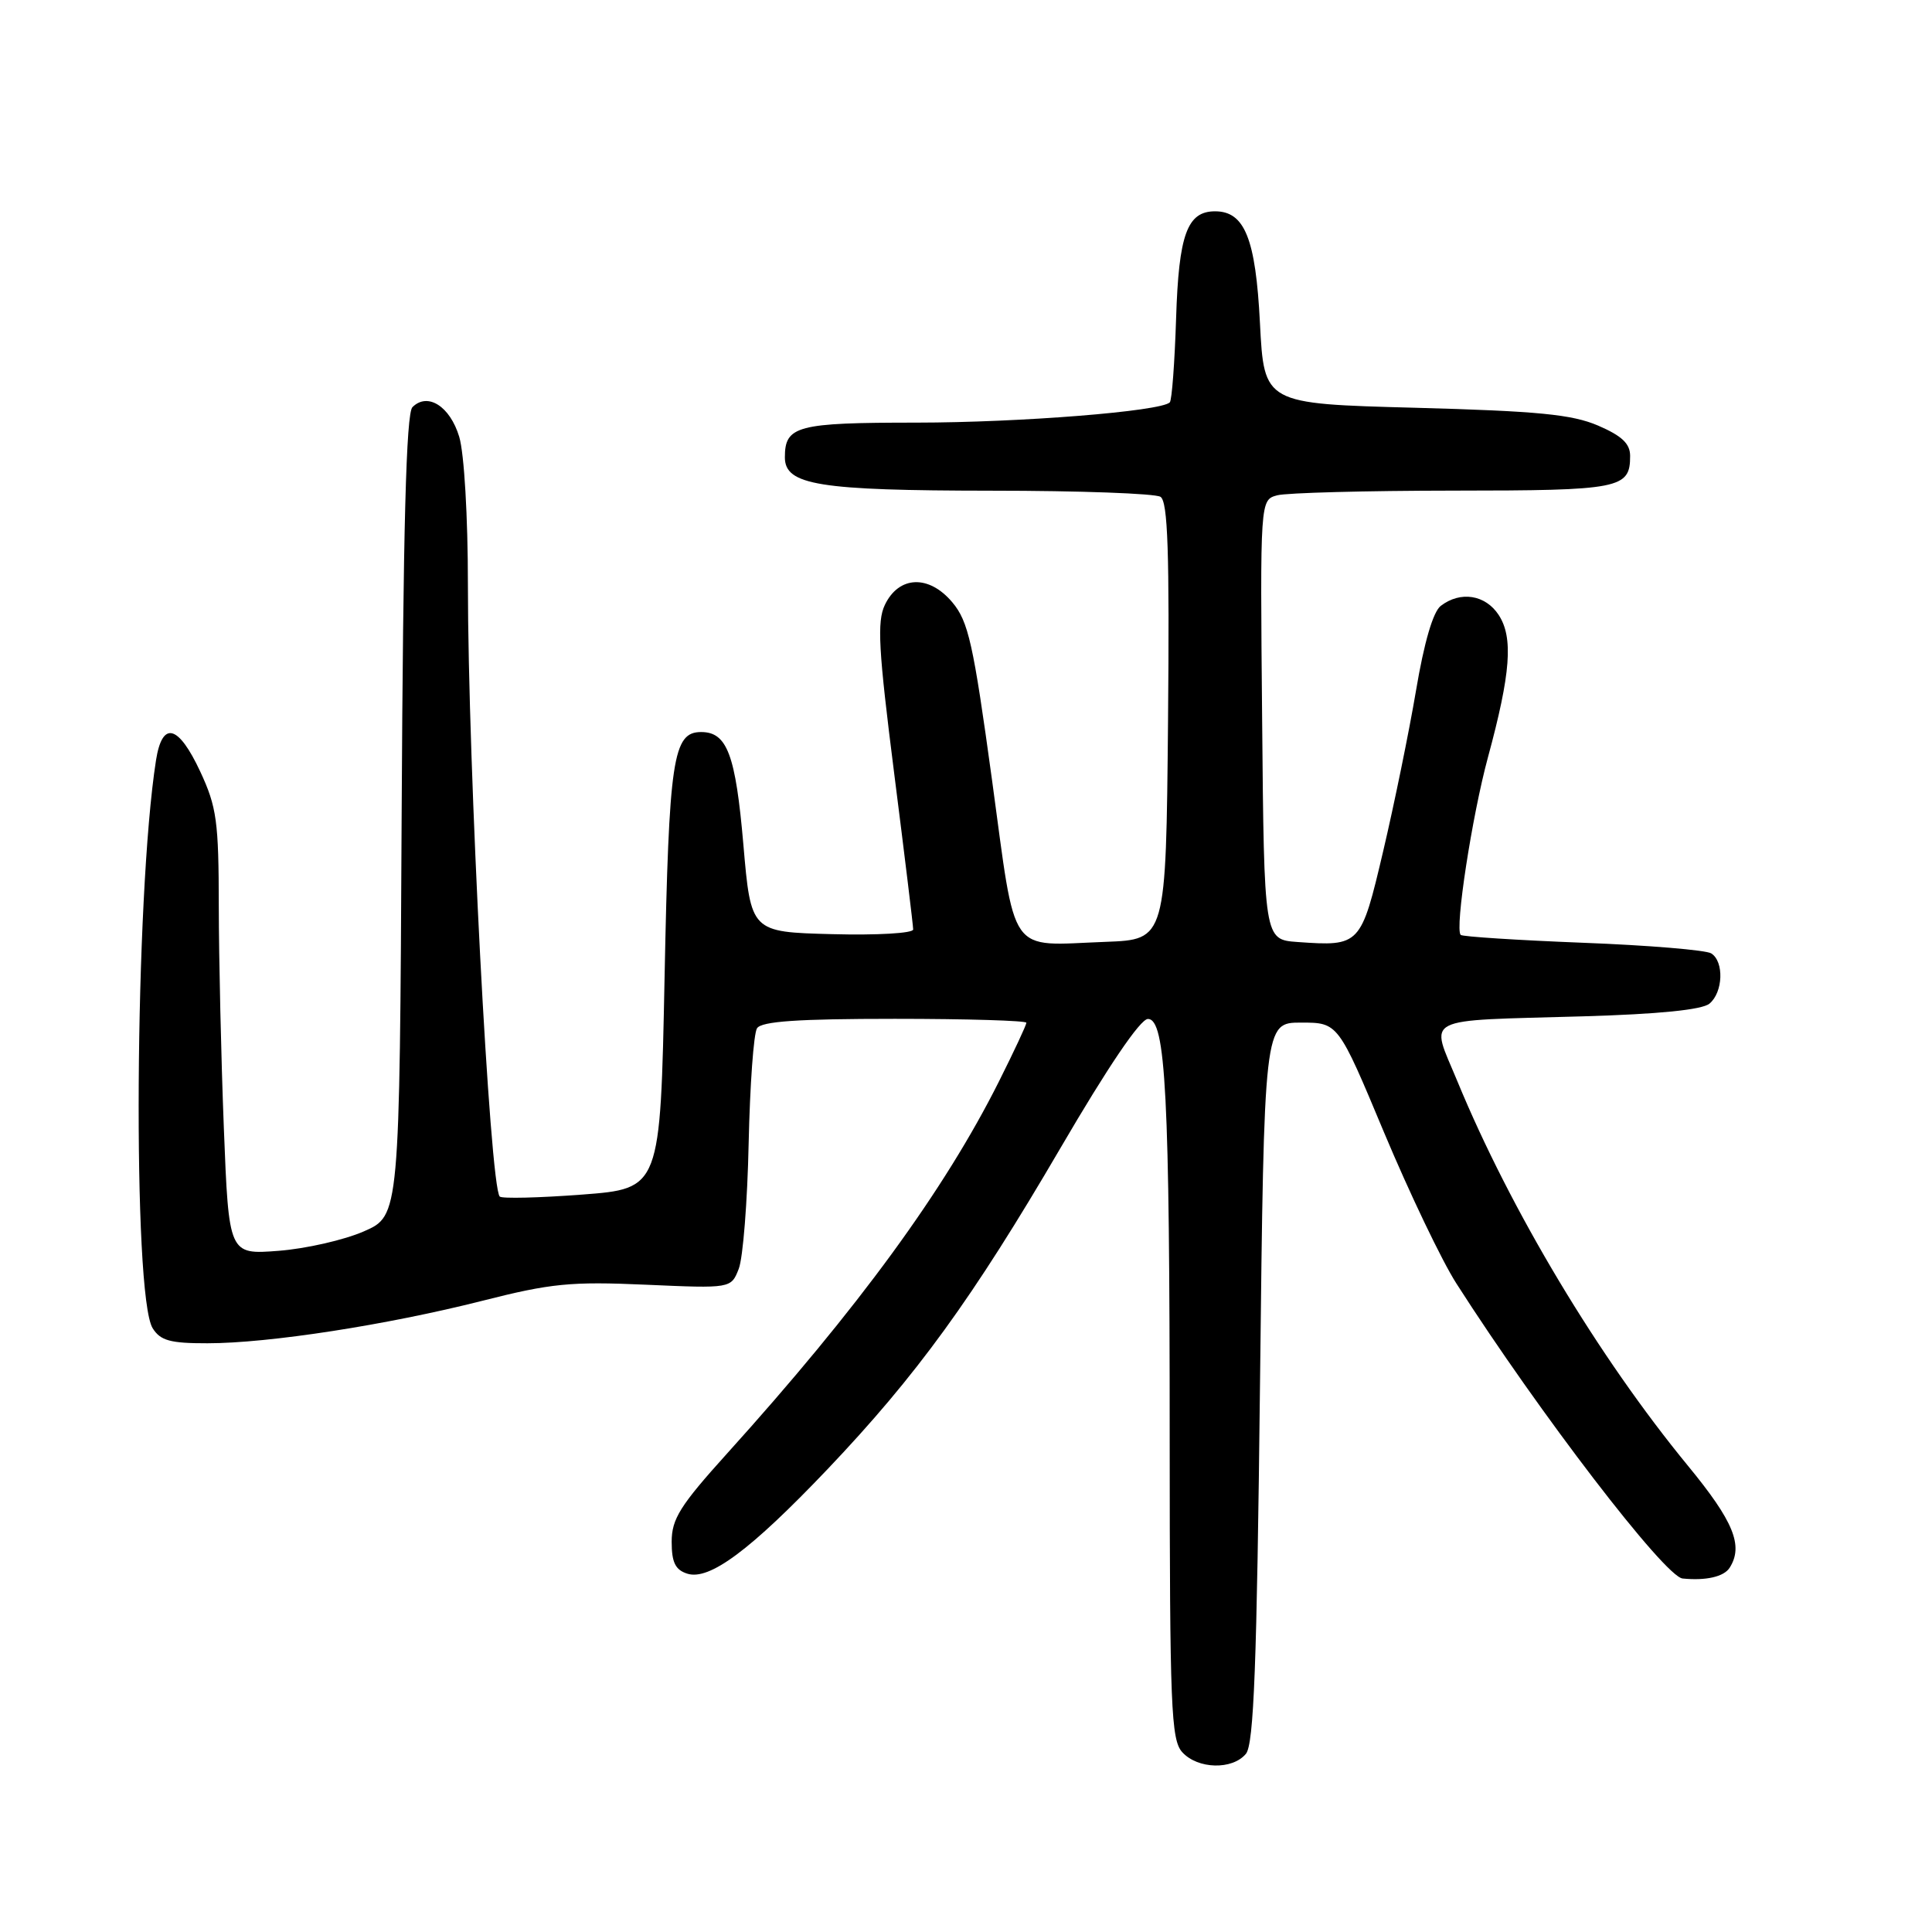 <?xml version="1.0" encoding="UTF-8" standalone="no"?>
<!DOCTYPE svg PUBLIC "-//W3C//DTD SVG 1.1//EN" "http://www.w3.org/Graphics/SVG/1.1/DTD/svg11.dtd" >
<svg xmlns="http://www.w3.org/2000/svg" xmlns:xlink="http://www.w3.org/1999/xlink" version="1.1" viewBox="0 0 256 256">
 <g >
 <path fill="currentColor"
d=" M 165.09 232.39 C 166.14 231.12 166.54 220.76 166.96 183.14 C 167.50 135.50 167.50 135.50 172.40 135.50 C 177.31 135.50 177.31 135.50 183.40 150.07 C 186.76 158.08 191.06 167.08 192.98 170.07 C 203.95 187.22 220.59 208.92 222.95 209.16 C 226.04 209.47 228.43 208.93 229.19 207.73 C 231.04 204.81 229.72 201.59 223.66 194.22 C 211.79 179.77 200.17 160.38 193.10 143.25 C 189.51 134.53 188.01 135.30 209.76 134.67 C 219.80 134.38 225.53 133.80 226.51 132.99 C 228.32 131.49 228.47 127.42 226.75 126.33 C 226.06 125.89 218.40 125.25 209.73 124.92 C 201.06 124.58 193.78 124.11 193.55 123.88 C 192.75 123.09 195.05 108.13 197.16 100.35 C 200.18 89.22 200.54 84.47 198.58 81.48 C 196.82 78.80 193.52 78.28 190.91 80.28 C 189.89 81.06 188.70 85.13 187.63 91.50 C 186.70 97.00 184.74 106.57 183.28 112.78 C 180.33 125.31 180.24 125.41 171.92 124.82 C 167.50 124.50 167.50 124.50 167.24 95.37 C 166.97 66.24 166.97 66.24 169.24 65.63 C 170.48 65.30 180.97 65.02 192.55 65.01 C 214.72 65.00 216.00 64.75 216.00 60.41 C 216.00 58.78 214.90 57.75 211.75 56.39 C 208.29 54.91 203.79 54.47 187.50 54.03 C 167.50 53.50 167.50 53.50 166.95 42.80 C 166.38 31.61 164.93 28.00 161.00 28.00 C 157.31 28.00 156.19 31.07 155.84 42.17 C 155.65 48.04 155.28 53.06 155.00 53.32 C 153.77 54.51 135.16 55.99 121.45 56.00 C 105.58 56.00 104.00 56.42 104.00 60.60 C 104.00 64.28 108.47 65.00 131.40 65.02 C 143.00 65.02 153.07 65.39 153.77 65.83 C 154.75 66.46 154.97 73.09 154.77 95.57 C 154.50 124.50 154.50 124.50 146.50 124.80 C 133.40 125.28 134.70 127.13 131.45 103.37 C 128.96 85.21 128.32 82.35 126.18 79.80 C 123.08 76.12 119.10 76.28 117.25 80.15 C 116.19 82.37 116.40 86.05 118.49 102.53 C 119.87 113.38 121.00 122.66 121.00 123.16 C 121.00 123.66 116.21 123.94 110.25 123.78 C 99.50 123.50 99.50 123.50 98.50 111.90 C 97.47 100.00 96.35 97.00 92.91 97.00 C 89.16 97.00 88.64 100.48 88.06 129.50 C 87.50 157.50 87.50 157.50 77.12 158.29 C 71.42 158.72 66.51 158.84 66.22 158.55 C 64.90 157.23 62.00 101.48 62.00 77.43 C 62.00 68.47 61.51 60.08 60.85 57.88 C 59.63 53.83 56.66 51.94 54.65 53.95 C 53.82 54.78 53.42 69.84 53.22 108.10 C 52.95 161.09 52.95 161.09 48.22 163.16 C 45.63 164.30 40.54 165.46 36.91 165.74 C 30.32 166.25 30.32 166.25 29.66 149.46 C 29.30 140.23 29.00 127.01 28.99 120.09 C 28.98 108.85 28.72 106.94 26.54 102.25 C 23.63 96.01 21.50 95.46 20.67 100.75 C 17.85 118.75 17.54 171.69 20.23 176.00 C 21.26 177.64 22.56 178.00 27.49 177.99 C 35.62 177.99 51.28 175.56 63.88 172.37 C 73.00 170.05 75.62 169.79 85.56 170.23 C 96.87 170.73 96.87 170.73 97.89 168.12 C 98.45 166.68 99.04 159.20 99.20 151.50 C 99.37 143.80 99.86 136.94 100.31 136.25 C 100.91 135.33 105.70 135.00 118.56 135.00 C 128.15 135.00 136.00 135.24 136.00 135.52 C 136.00 135.81 134.37 139.30 132.38 143.27 C 125.13 157.74 113.72 173.35 96.33 192.61 C 90.11 199.50 89.00 201.27 89.00 204.30 C 89.00 207.03 89.49 208.02 91.07 208.52 C 94.00 209.45 99.43 205.41 109.61 194.72 C 121.45 182.27 128.89 172.02 140.50 152.15 C 146.80 141.36 151.09 135.03 152.10 135.02 C 154.47 134.99 154.99 145.03 154.99 190.92 C 155.00 226.19 155.17 230.53 156.65 232.17 C 158.70 234.43 163.30 234.55 165.09 232.39 Z "/>
</g>
</svg>